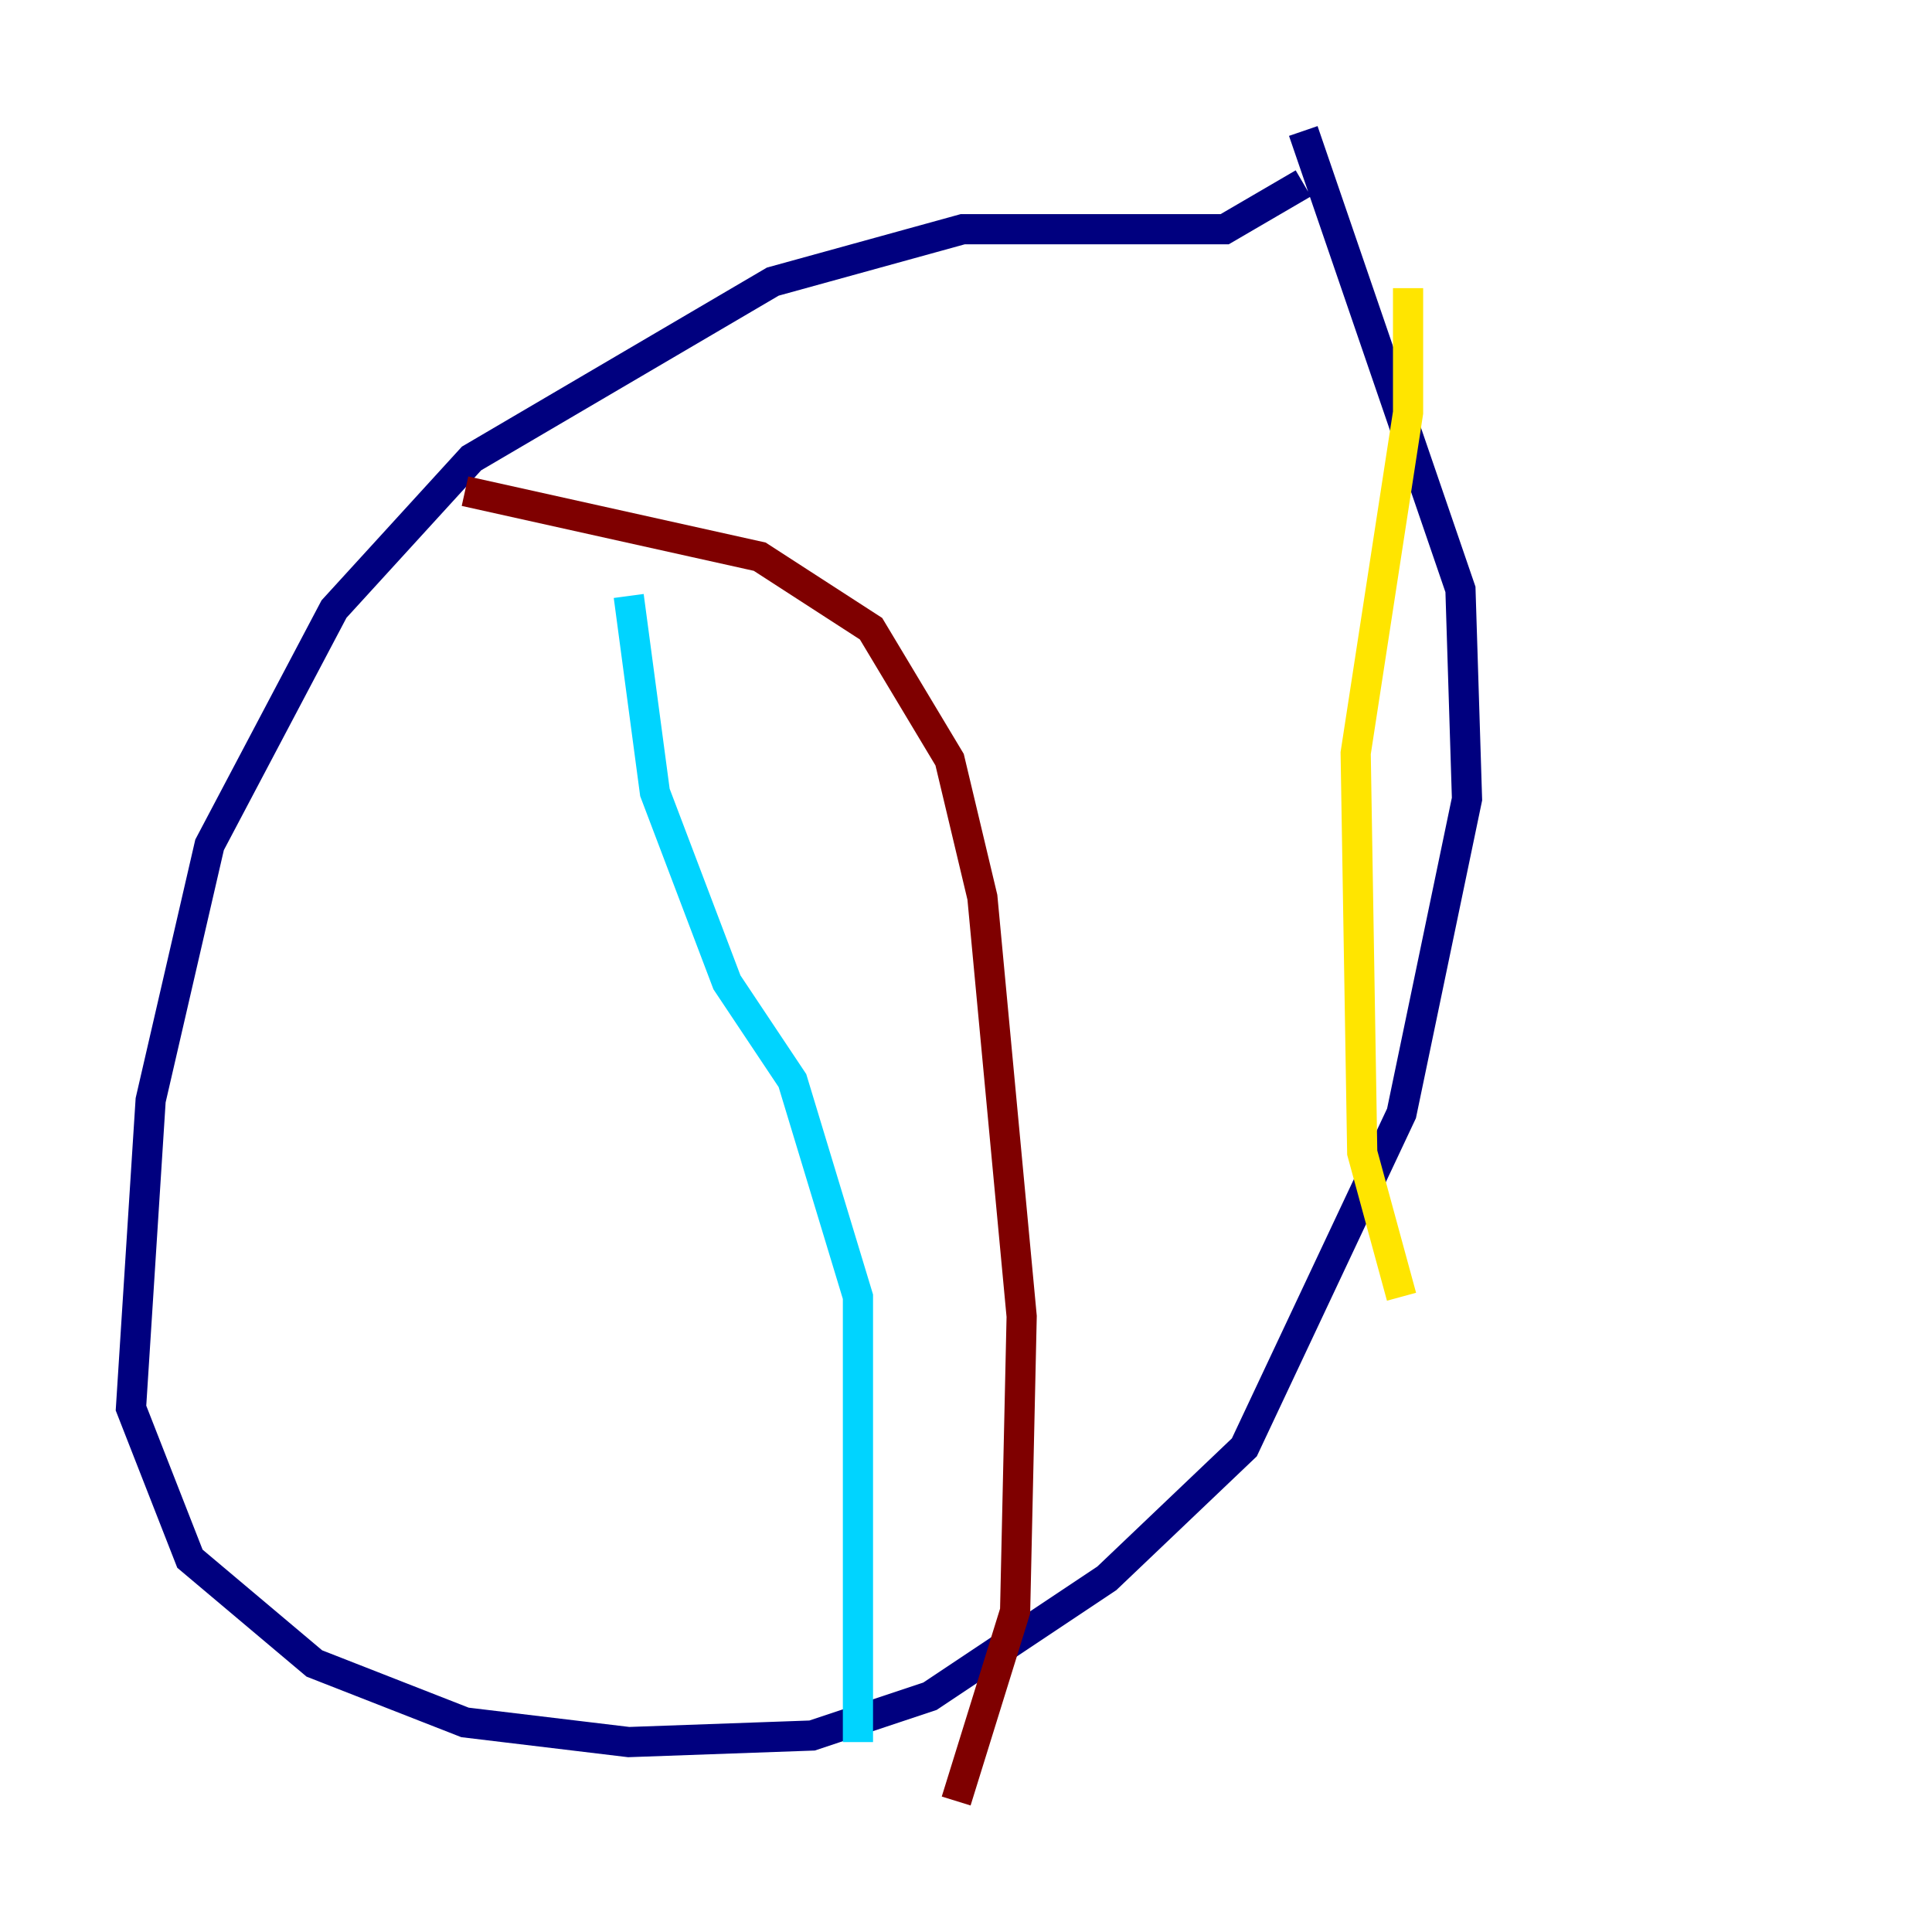<?xml version="1.0" encoding="utf-8" ?>
<svg baseProfile="tiny" height="128" version="1.2" viewBox="0,0,128,128" width="128" xmlns="http://www.w3.org/2000/svg" xmlns:ev="http://www.w3.org/2001/xml-events" xmlns:xlink="http://www.w3.org/1999/xlink"><defs /><polyline fill="none" points="86.346,12.149 81.139,15.186 63.783,15.186 51.2,18.658 31.241,30.373 22.129,40.352 13.885,55.973 9.98,72.895 8.678,93.288 12.583,103.268 20.827,110.21 30.807,114.115 41.654,115.417 53.803,114.983 61.614,112.38 73.329,104.57 82.441,95.891 92.854,73.763 97.193,52.936 96.759,39.051 86.346,8.678" stroke="#00007f" stroke-width="2" /><polyline fill="none" points="41.654,39.485 43.39,52.502 48.163,65.085 52.502,71.593 56.841,85.912 56.841,115.417" stroke="#00d4ff" stroke-width="2" /><polyline fill="none" points="93.288,19.091 93.288,27.336 89.817,49.898 90.251,76.366 92.854,85.912" stroke="#ffe500" stroke-width="2" /><polyline fill="none" points="30.807,32.542 50.332,36.881 57.709,41.654 62.915,50.332 65.085,59.444 67.688,87.214 67.254,106.739 63.349,119.322" stroke="#7f0000" stroke-width="2" /></svg>